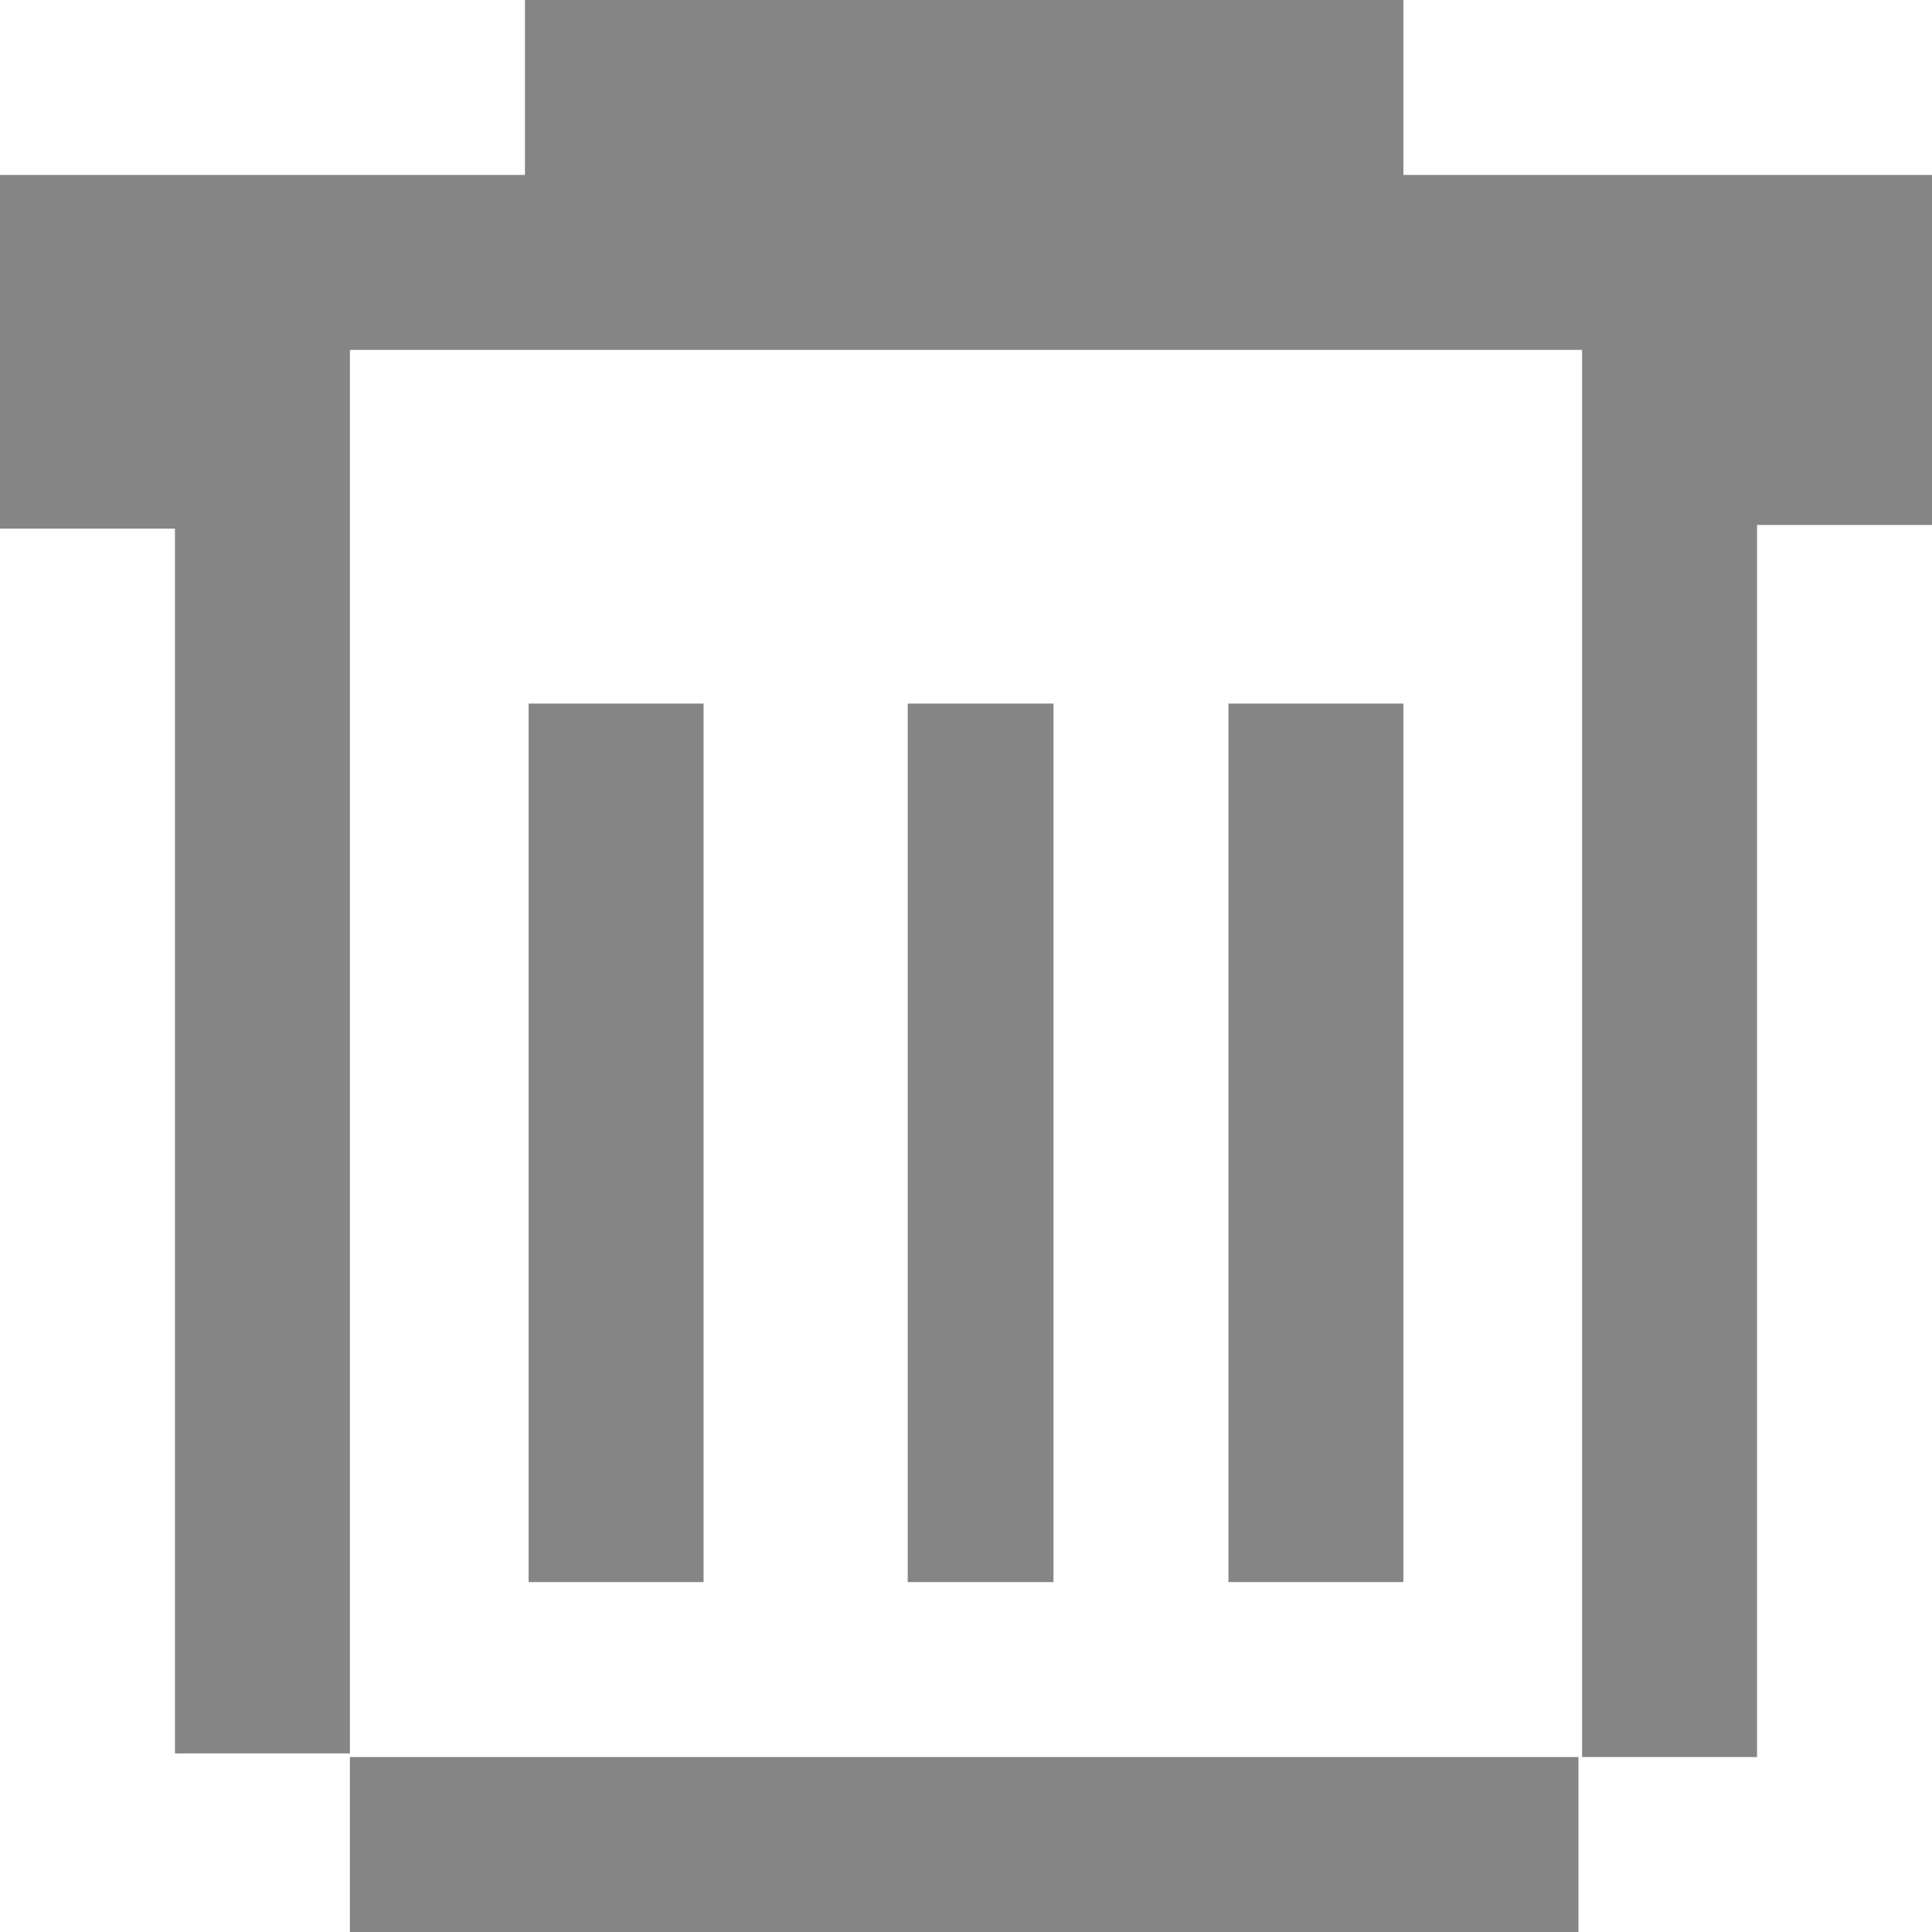 <svg width="18" height="18" viewBox="0 0 18 18" fill="#858585" xmlns="http://www.w3.org/2000/svg">
<path fill-rule="evenodd" clip-rule="evenodd" d="M16.37 4.925V16.37H14.74V3.26H3.26V16.336H1.63V4.925H0V1.63H1.63H3.26H4.891V0H13.075V1.63H14.706H16.336H18V4.891H16.37V4.925ZM6.555 14.74H4.925V6.555H6.555V14.74ZM9.815 14.74H8.457V6.555H9.815V14.74ZM13.075 14.74H11.445V6.555H13.075V14.74ZM14.74 18H3.26V16.37H14.706V18H14.74Z" fill="#858585"/>
</svg>
